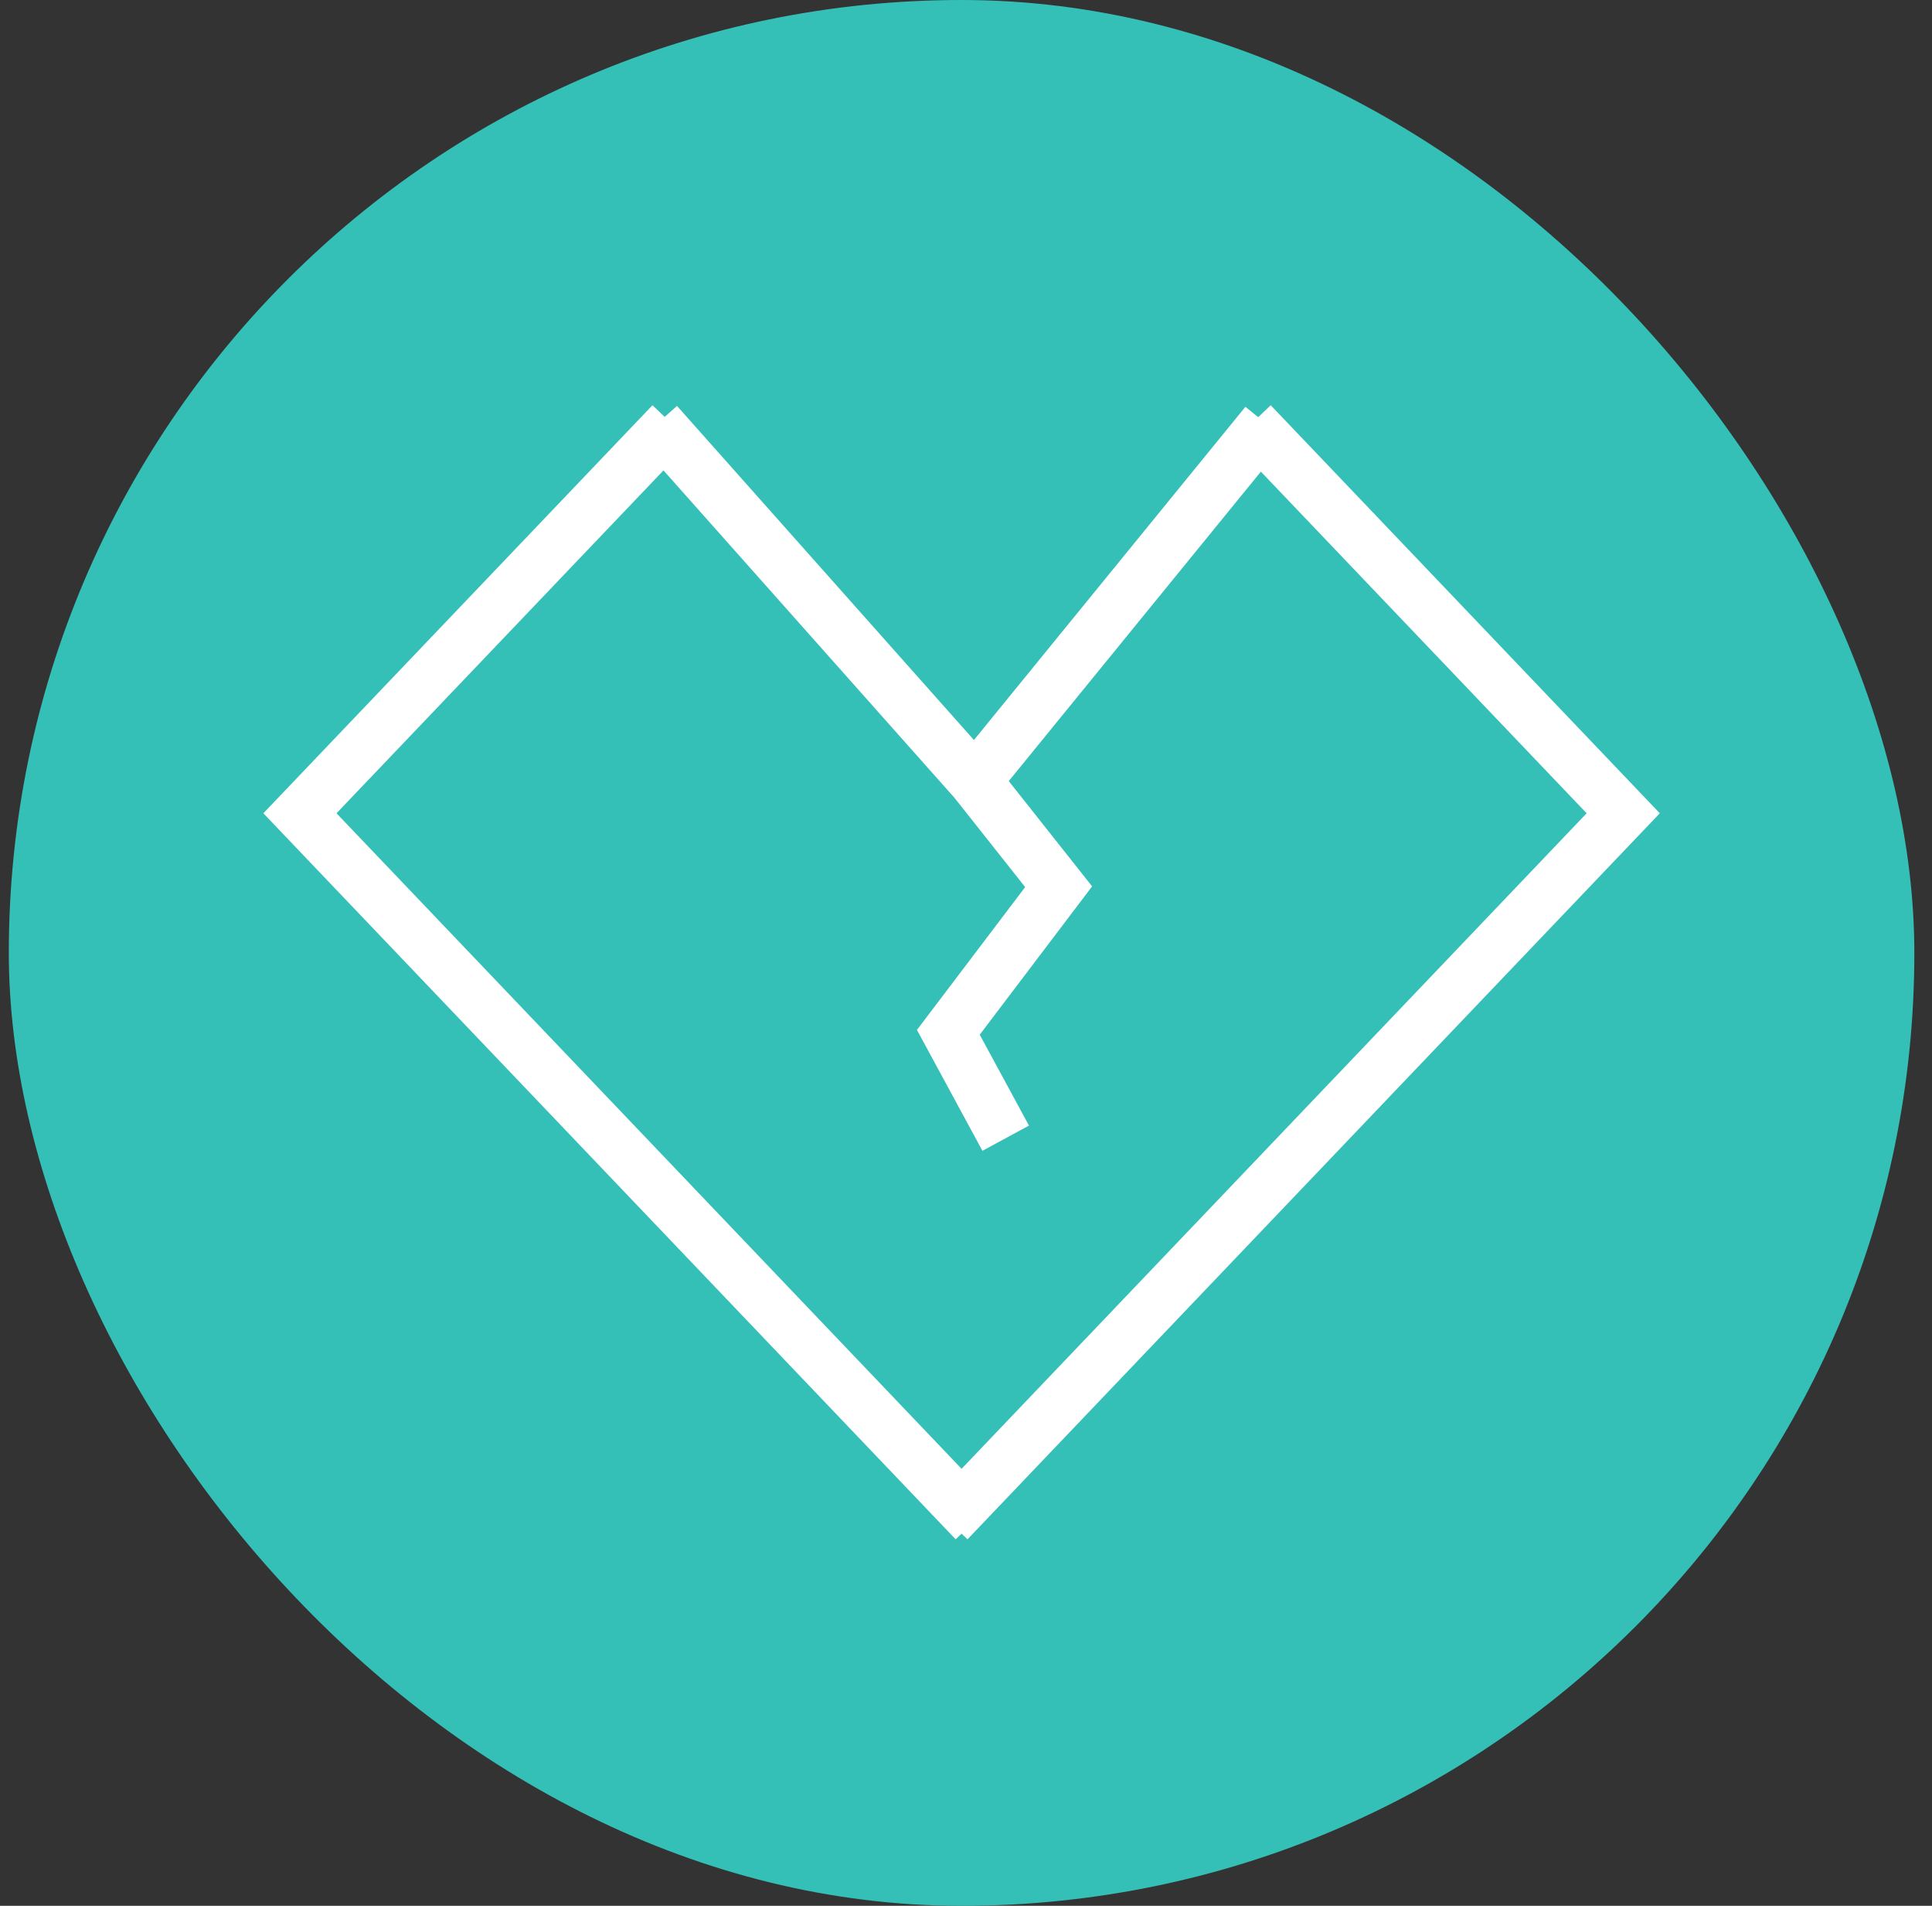 <svg width="73" height="72" viewBox="0 0 73 72" fill="none" xmlns="http://www.w3.org/2000/svg">
<rect x="0" y="0" width="73" height="72" fill="#333333" stroke="none"/>
<rect x="0.333" width="72" height="72" rx="36" fill="#35C0B7"/>
<path d="M36.833 57.464L24.083 44.094L11.333 30.725L25.377 16M35.833 57.464L61.333 30.725L47.29 16M24.833 16L36.833 29.5M47.833 16L36.833 29.5M36.833 29.5L40 33.5L35.833 39L38 43" stroke="white" stroke-width="2"/>
</svg>
